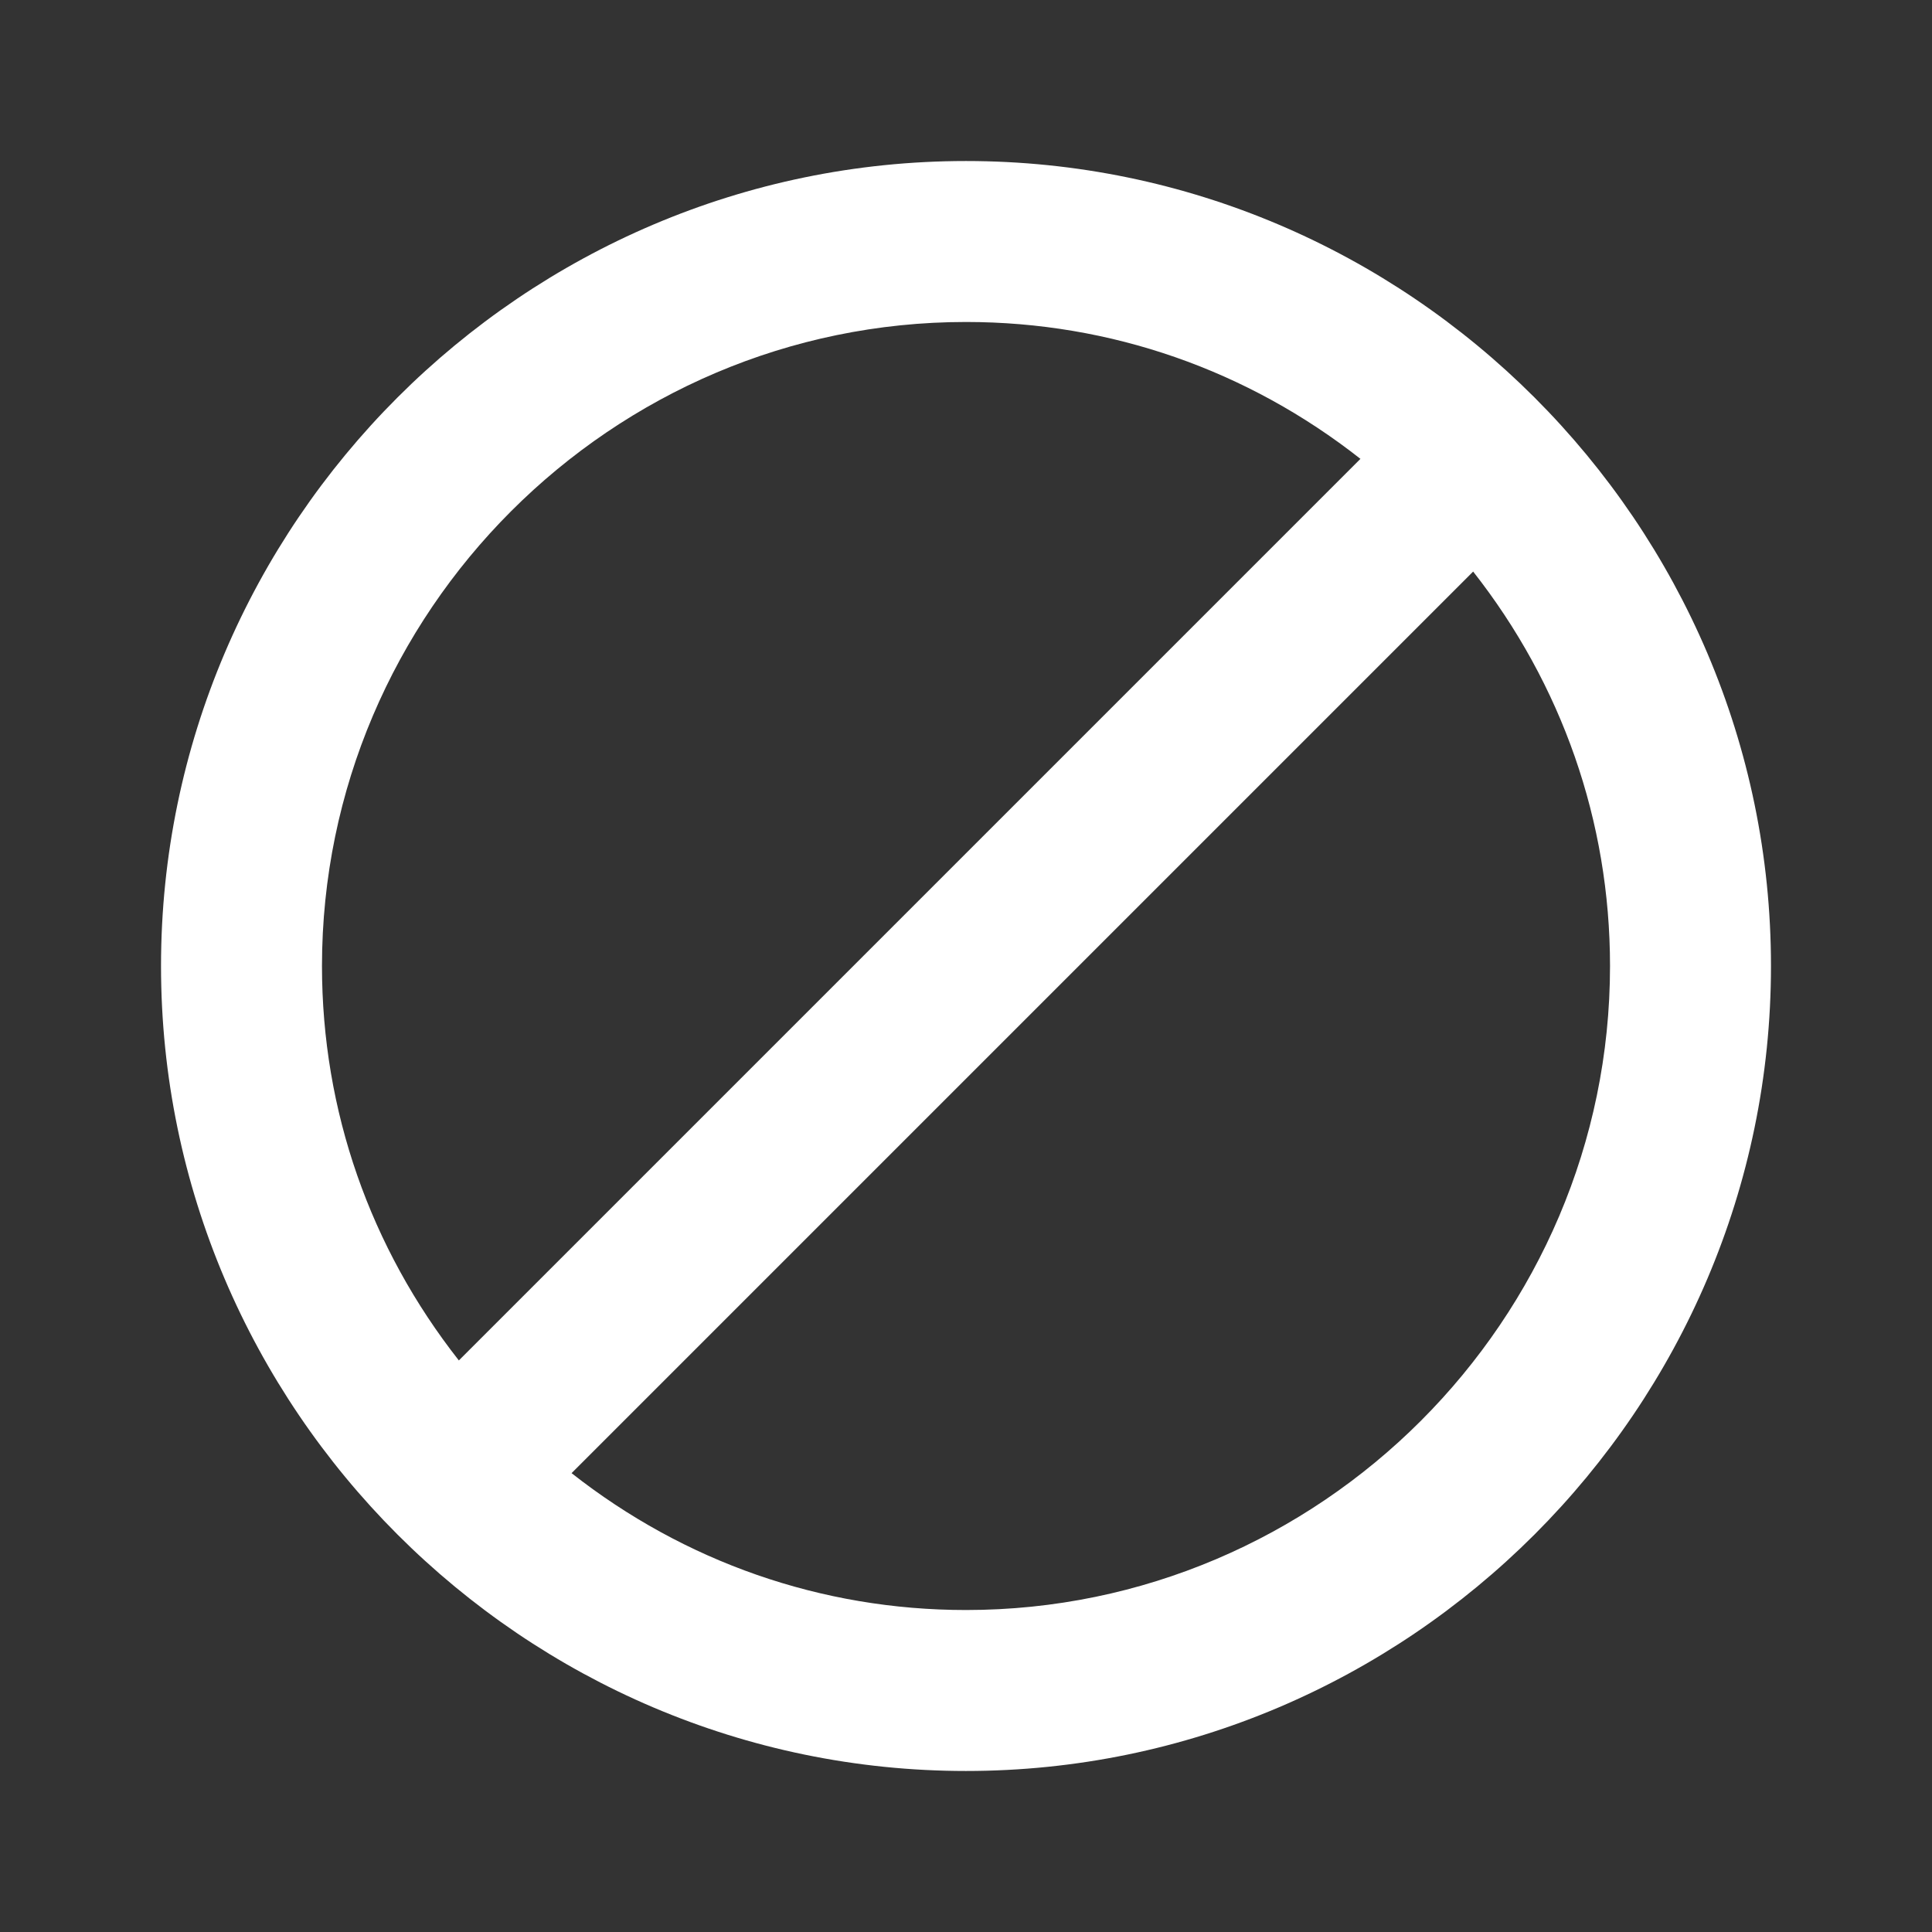 <!-- Generated by IcoMoon.io -->
<svg version="1.1" xmlns="http://www.w3.org/2000/svg" width="32" height="32" viewBox="0 0 32 32">
<rect x="0" y="0" width="32" height="32" fill="#333333" stroke="none"/>
<title>mt-do_not_disturb_alt</title>
<path fill="#fff" d="M16 2.667c-7.333 0-13.333 6-13.333 13.333s6 13.333 13.333 13.333c7.333 0 13.333-6 13.333-13.333s-6-13.333-13.333-13.333v0zM5.333 16c0-5.867 4.8-10.667 10.667-10.667 2.4 0 4.667 0.8 6.533 2.267l-14.933 14.933c-1.467-1.867-2.267-4.133-2.267-6.533v0zM16 26.667c-2.4 0-4.667-0.8-6.533-2.267l14.933-14.933c1.467 1.867 2.267 4.133 2.267 6.533 0 5.867-4.8 10.667-10.667 10.667v0z"></path>
</svg>
